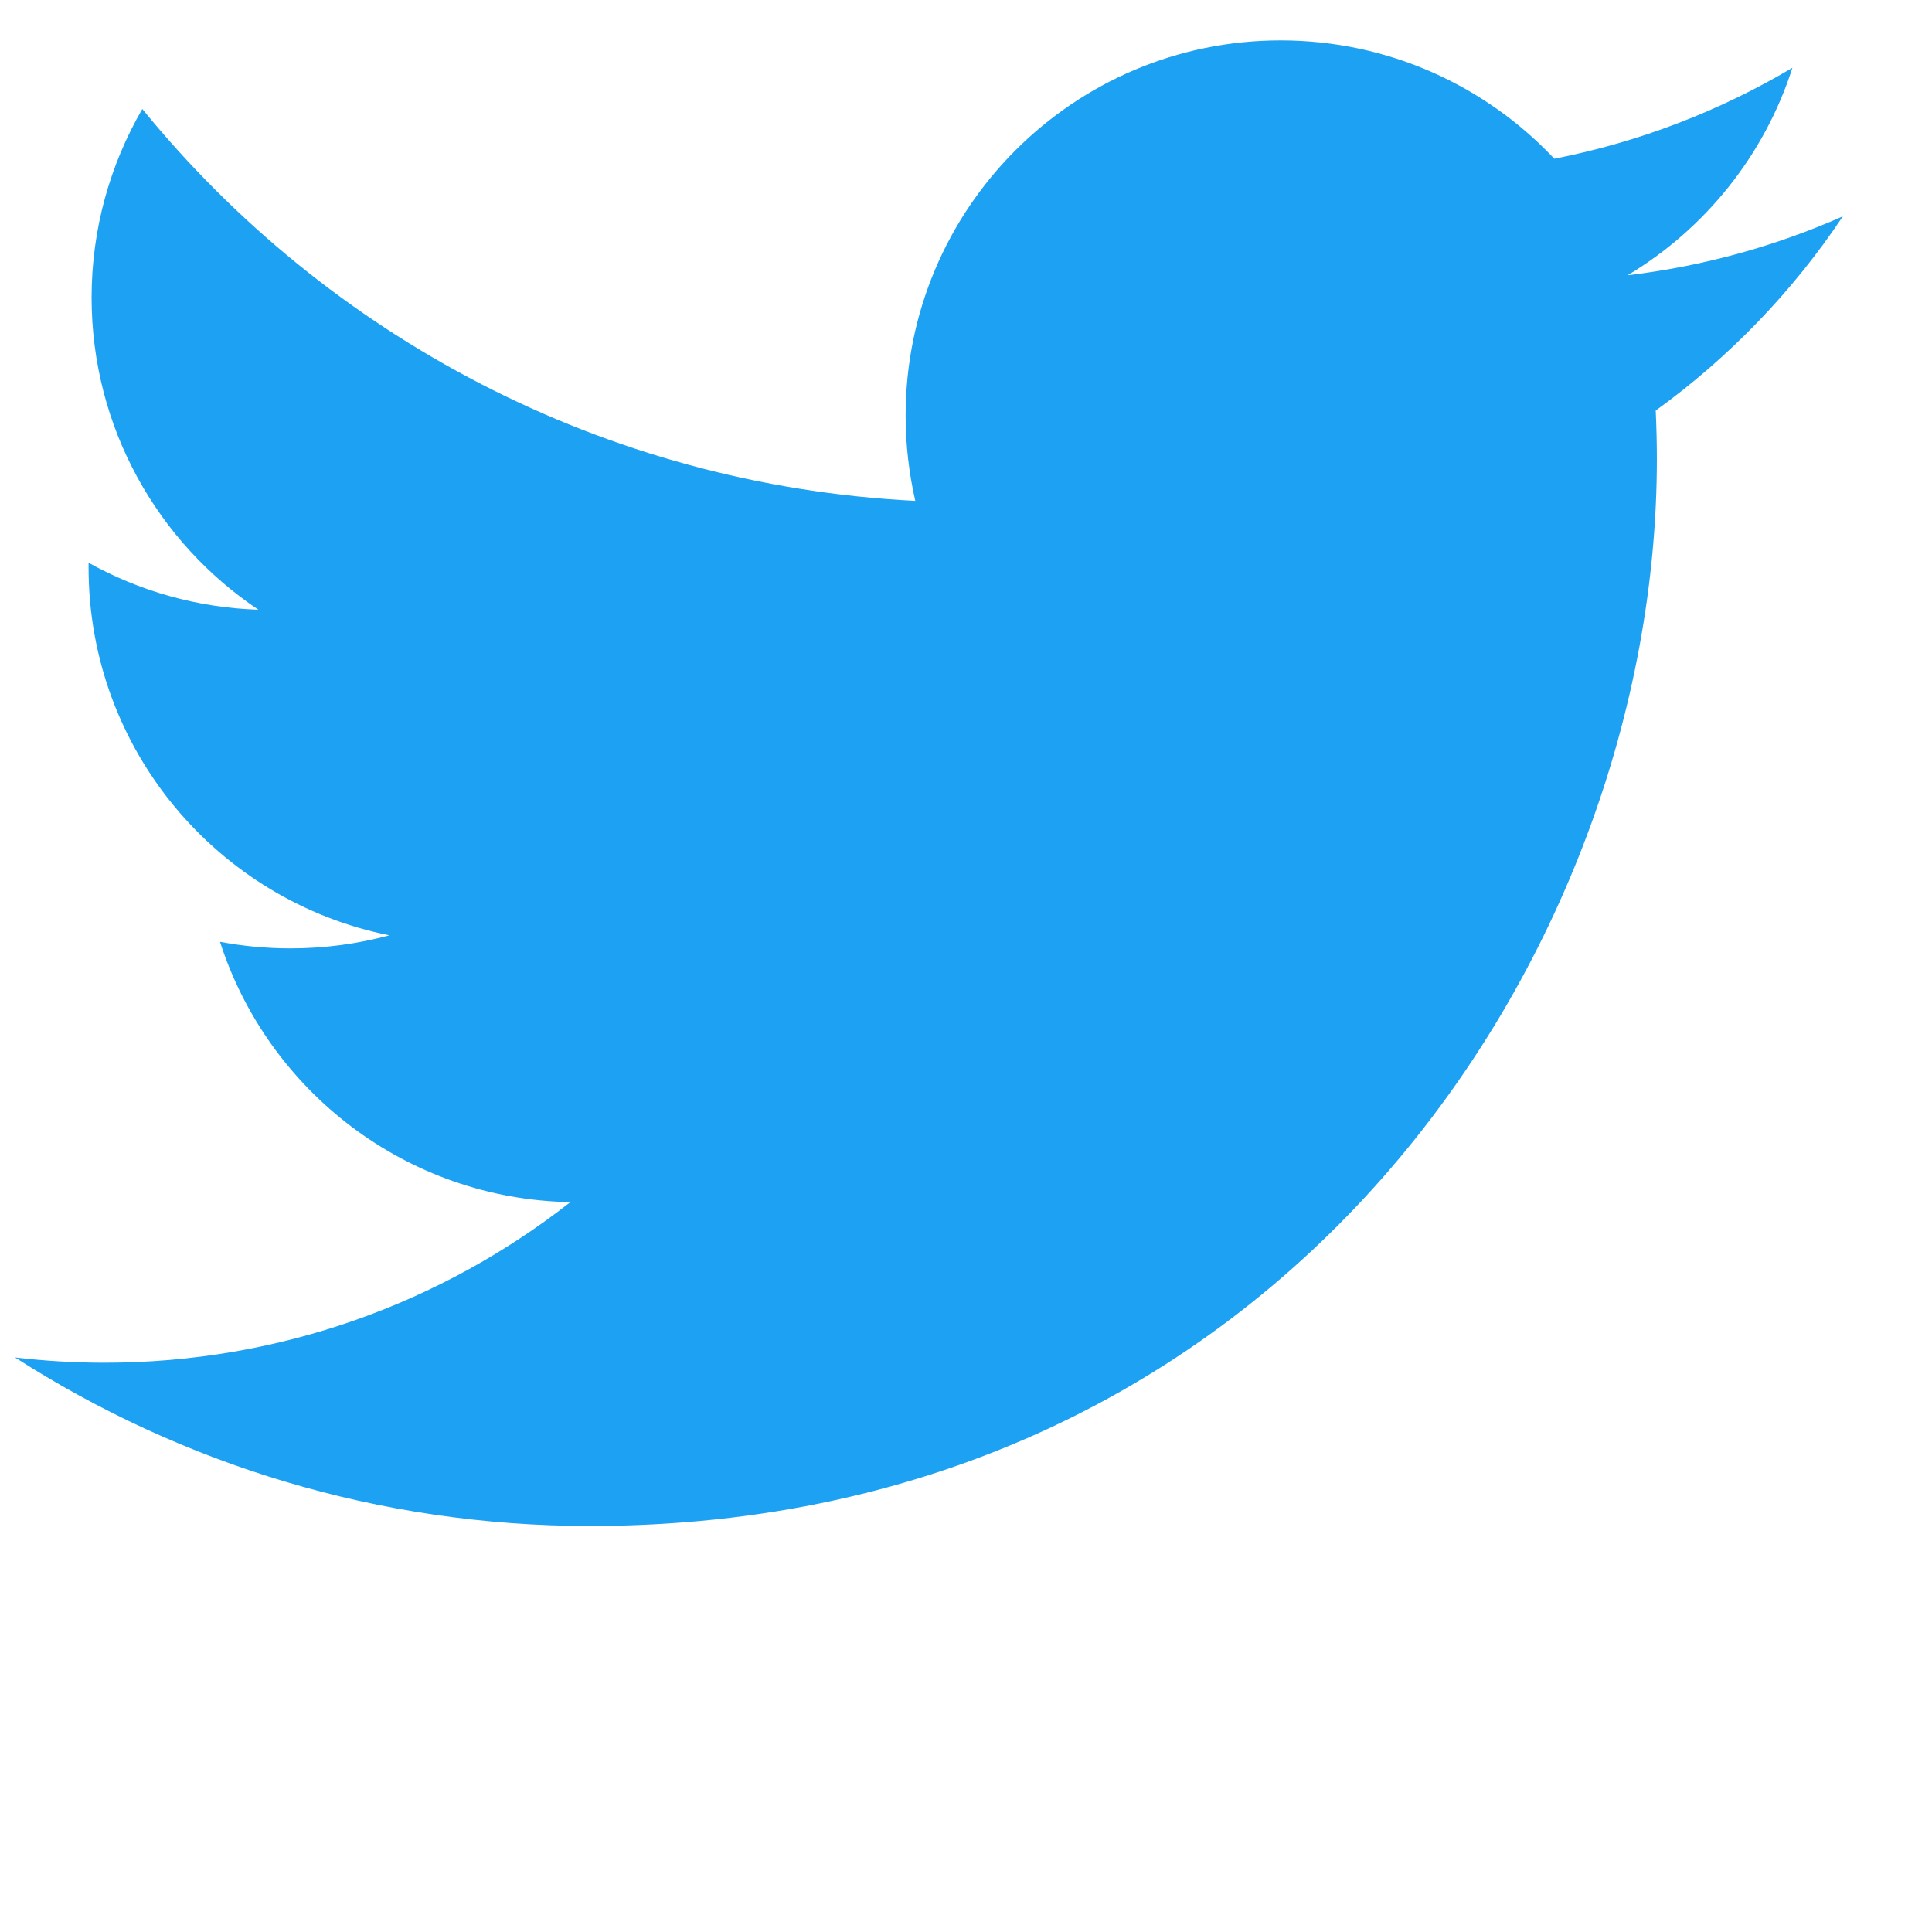 <svg width="32" height="32" viewBox="0 0 32 32" fill="none" xmlns="http://www.w3.org/2000/svg">
<path d="M30.524 3.583C29.411 4.076 28.215 4.409 26.957 4.56C28.24 3.792 29.224 2.573 29.688 1.123C28.488 1.835 27.159 2.352 25.744 2.629C24.611 1.424 22.997 0.669 21.211 0.669C17.781 0.669 15 3.451 15 6.883C15 7.368 15.056 7.84 15.16 8.296C9.996 8.036 5.421 5.563 2.357 1.805C1.824 2.725 1.517 3.792 1.517 4.928C1.517 7.083 2.615 8.985 4.28 10.099C3.261 10.065 2.304 9.787 1.467 9.321V9.401C1.467 12.411 3.607 14.921 6.449 15.492C5.927 15.633 5.379 15.708 4.813 15.708C4.413 15.708 4.023 15.671 3.644 15.599C4.435 18.065 6.728 19.863 9.447 19.911C7.32 21.577 4.641 22.571 1.732 22.571C1.231 22.571 0.736 22.541 0.249 22.484C2.999 24.248 6.263 25.275 9.769 25.275C21.196 25.275 27.443 15.811 27.443 7.603C27.443 7.336 27.436 7.067 27.424 6.8C28.637 5.923 29.691 4.831 30.521 3.587L30.524 3.583Z" fill="#1DA1F2"/>
</svg>
